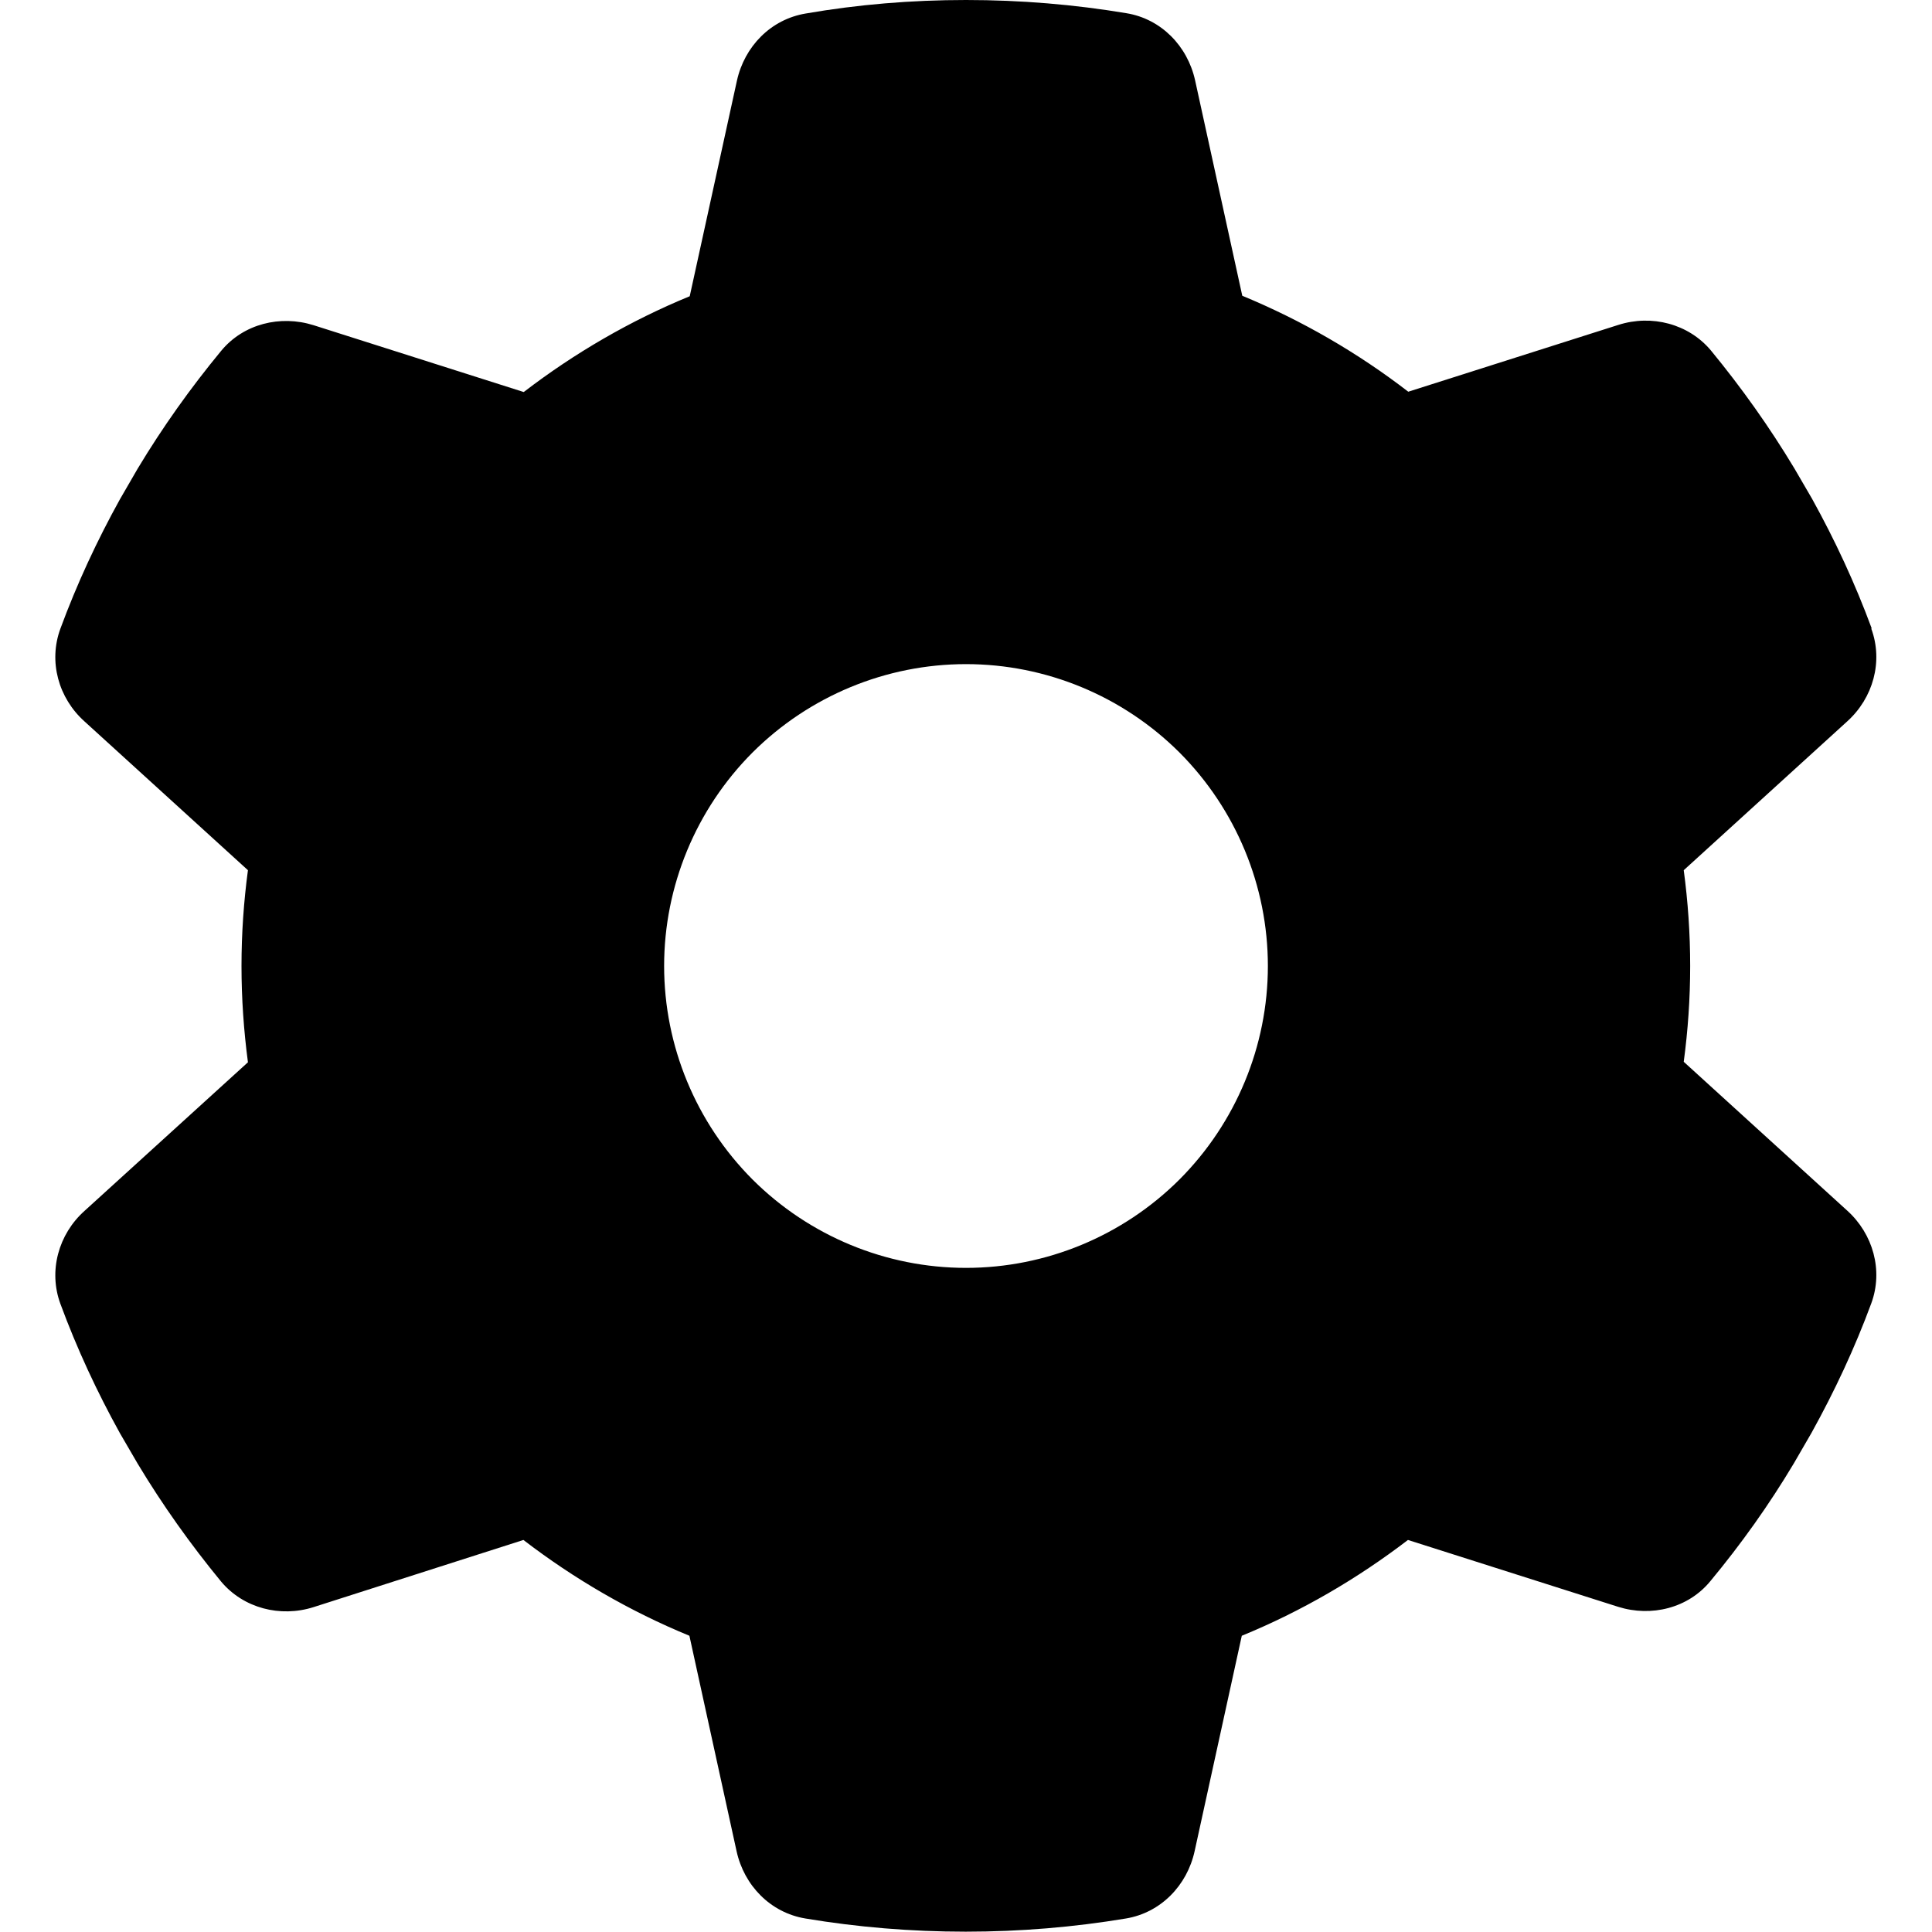 <svg width="12" height="12" viewBox="0 0 12 12" fill="none" xmlns="http://www.w3.org/2000/svg">
<g clip-path="url(#clip0_4_110)">
<path d="M11.623 3.905C11.698 4.109 11.634 4.336 11.473 4.481L10.458 5.405C10.484 5.599 10.498 5.798 10.498 6C10.498 6.202 10.484 6.401 10.458 6.595L11.473 7.519C11.634 7.664 11.698 7.891 11.623 8.095C11.52 8.374 11.395 8.641 11.252 8.899L11.142 9.089C10.988 9.347 10.814 9.591 10.624 9.82C10.486 9.989 10.256 10.045 10.05 9.98L8.745 9.565C8.43 9.806 8.084 10.008 7.713 10.16L7.42 11.498C7.373 11.712 7.209 11.88 6.994 11.916C6.67 11.97 6.337 11.998 5.998 11.998C5.658 11.998 5.325 11.97 5.002 11.916C4.786 11.88 4.622 11.712 4.575 11.498L4.282 10.16C3.912 10.008 3.565 9.806 3.251 9.565L1.948 9.982C1.741 10.048 1.512 9.989 1.373 9.823C1.184 9.593 1.01 9.349 0.855 9.091L0.745 8.902C0.602 8.644 0.478 8.377 0.375 8.098C0.3 7.894 0.363 7.666 0.525 7.521L1.54 6.598C1.514 6.401 1.5 6.202 1.5 6C1.5 5.798 1.514 5.599 1.54 5.405L0.525 4.481C0.363 4.336 0.3 4.109 0.375 3.905C0.478 3.626 0.602 3.359 0.745 3.101L0.855 2.911C1.01 2.653 1.184 2.409 1.373 2.18C1.512 2.011 1.741 1.955 1.948 2.02L3.253 2.435C3.567 2.194 3.914 1.992 4.284 1.84L4.577 0.502C4.624 0.288 4.788 0.12 5.004 0.084C5.327 0.028 5.66 0 6 0C6.34 0 6.673 0.028 6.996 0.082C7.212 0.117 7.376 0.286 7.423 0.499L7.716 1.837C8.086 1.99 8.433 2.191 8.747 2.433L10.052 2.018C10.259 1.952 10.488 2.011 10.627 2.177C10.816 2.407 10.99 2.651 11.145 2.909L11.255 3.098C11.398 3.356 11.522 3.623 11.625 3.902L11.623 3.905ZM6 7.875C6.497 7.875 6.974 7.677 7.326 7.326C7.677 6.974 7.875 6.497 7.875 6C7.875 5.503 7.677 5.026 7.326 4.674C6.974 4.323 6.497 4.125 6 4.125C5.503 4.125 5.026 4.323 4.674 4.674C4.323 5.026 4.125 5.503 4.125 6C4.125 6.497 4.323 6.974 4.674 7.326C5.026 7.677 5.503 7.875 6 7.875Z" fill="black"/>
</g>
<defs>
<clipPath id="clip0_4_110">
<rect width="12" height="12" fill="white"/>
</clipPath>
</defs>
</svg>
